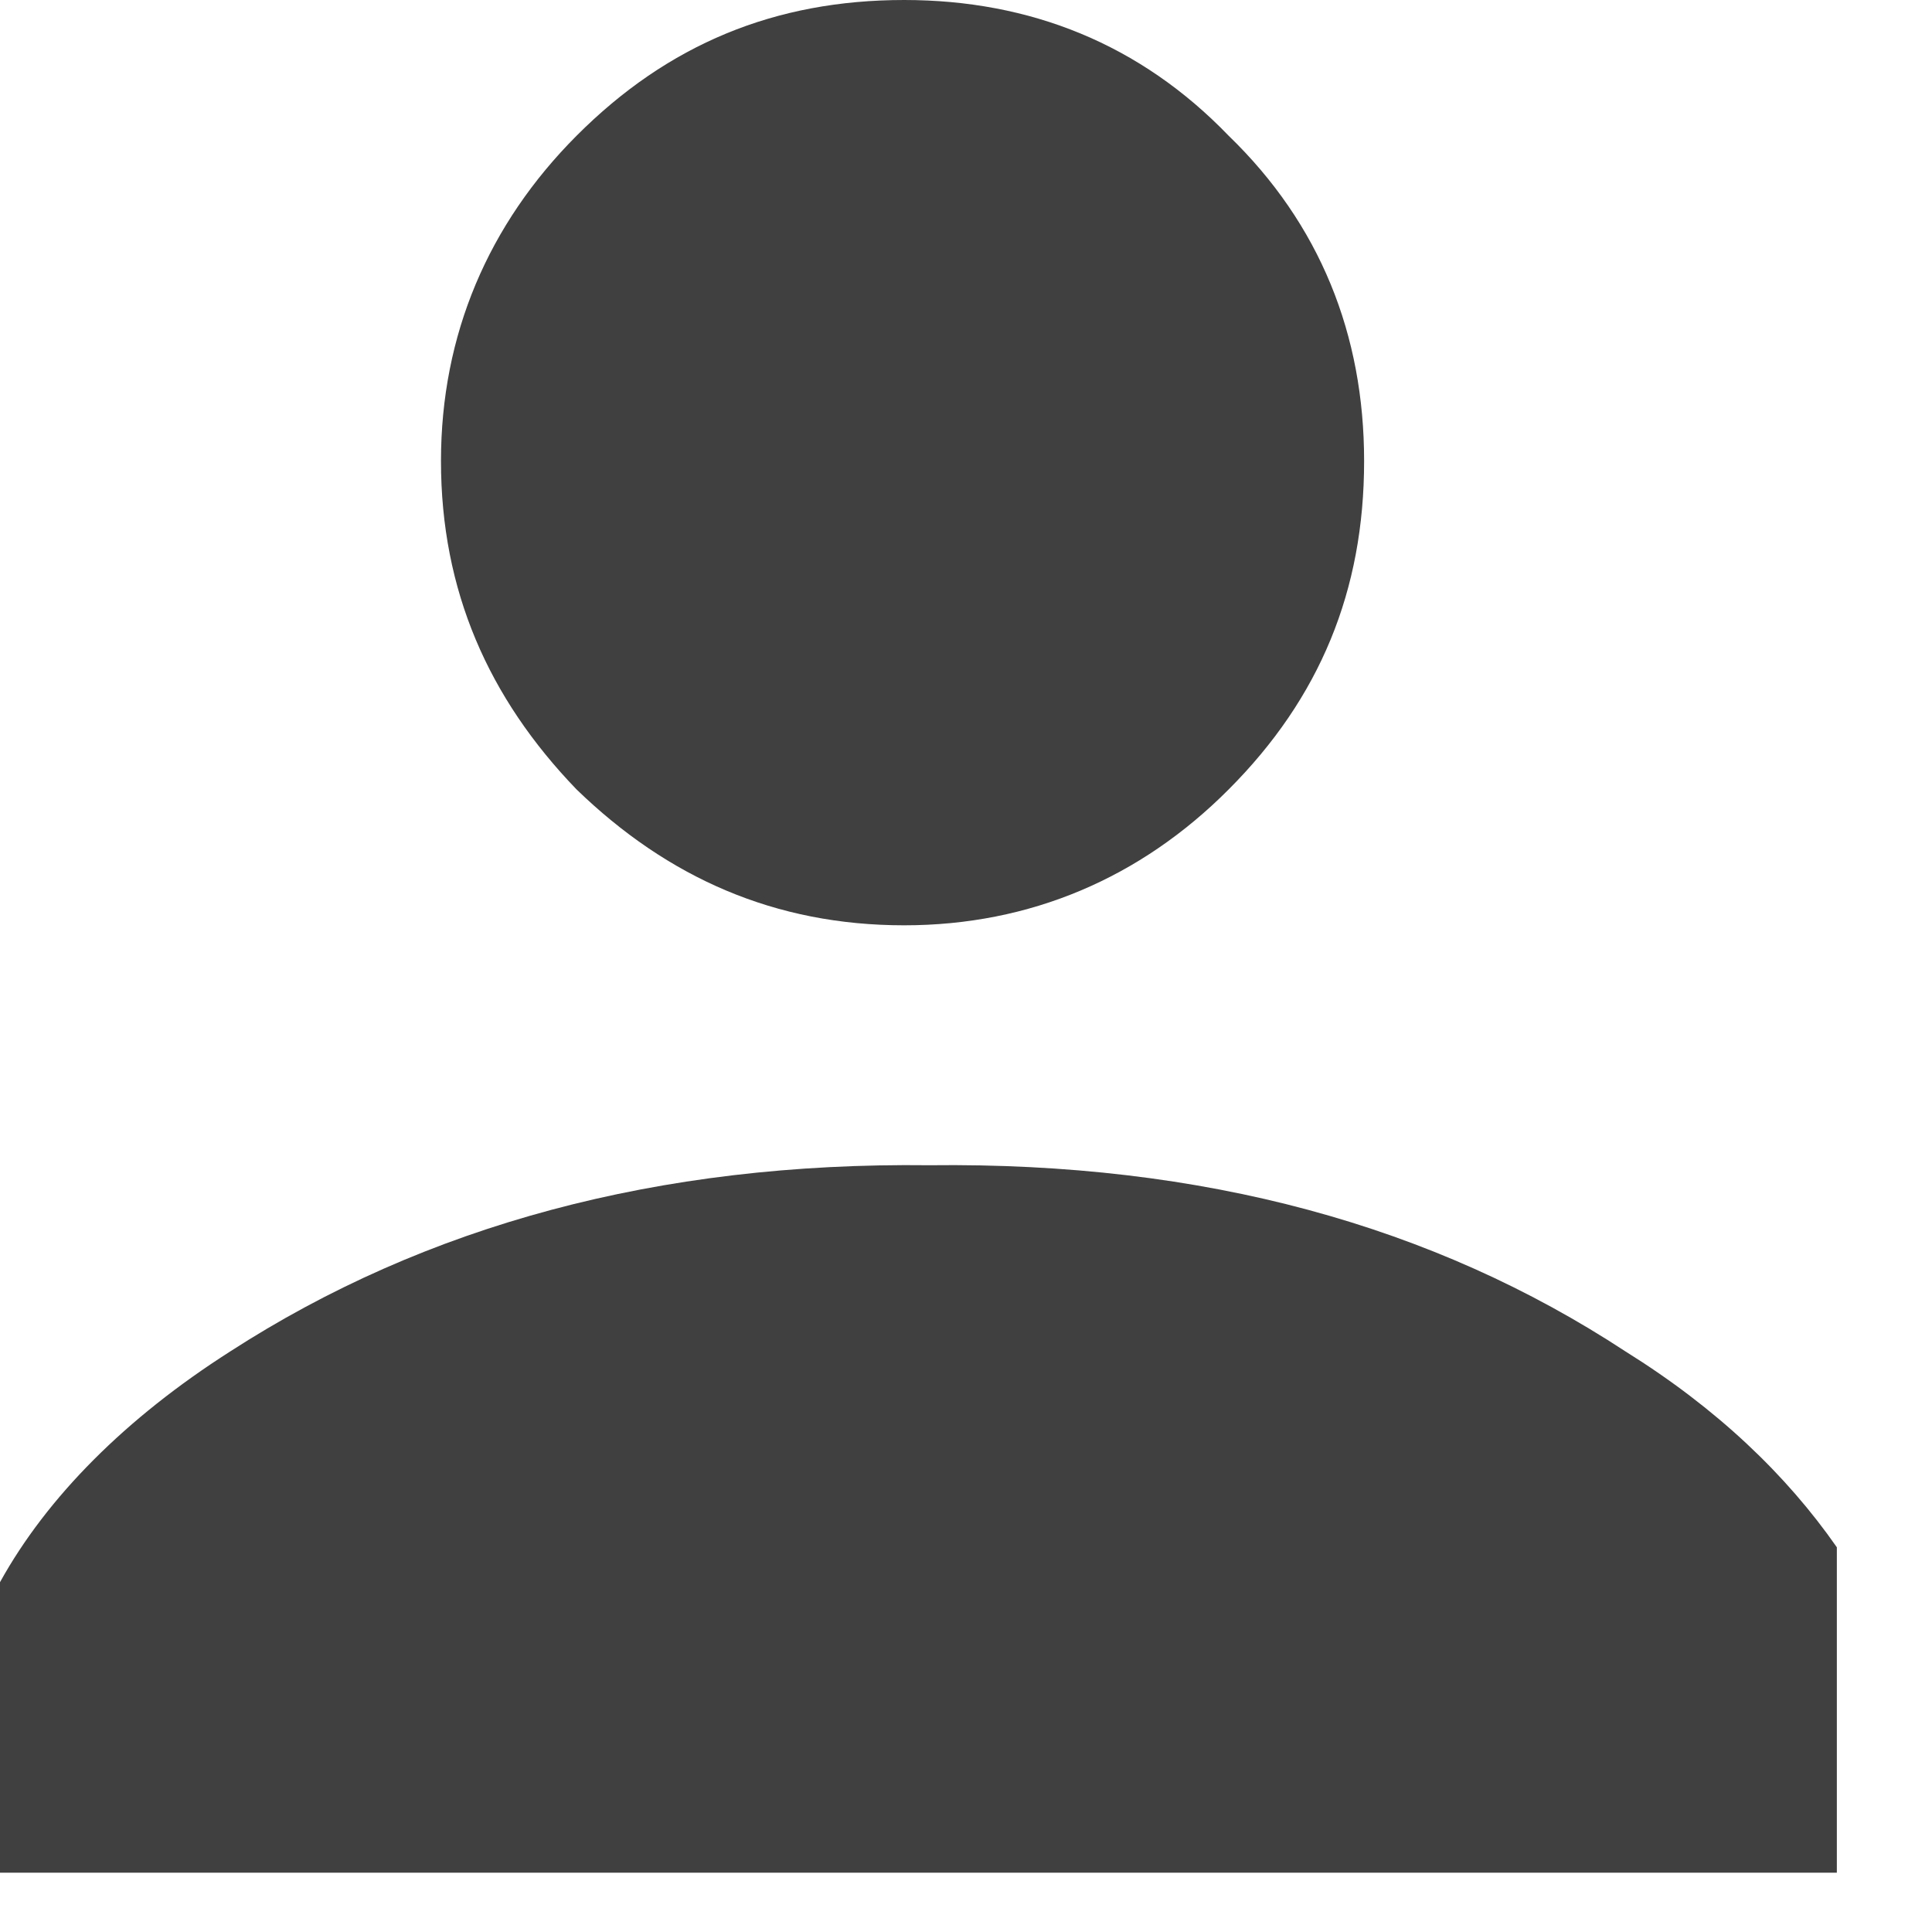 <svg width="16" height="16" viewBox="0 0 16 16" fill="none" xmlns="http://www.w3.org/2000/svg">
<path d="M15.212 12.814C14.794 12.214 14.22 11.665 13.463 11.193C11.871 10.148 9.966 9.623 7.697 9.65C5.453 9.623 3.522 10.148 1.905 11.193C1.043 11.743 0.391 12.396 0 13.103V15.509H15.212V12.814Z" fill="#404040"/>
<path d="M10.175 6.538C10.932 5.78 11.297 4.89 11.297 3.818C11.297 2.772 10.932 1.856 10.175 1.124C9.445 0.366 8.532 0 7.488 0C6.418 0 5.531 0.366 4.775 1.124C4.044 1.857 3.652 2.772 3.652 3.818C3.652 4.89 4.044 5.78 4.775 6.538C5.531 7.27 6.418 7.663 7.488 7.663C8.532 7.663 9.446 7.27 10.175 6.538Z" fill="#404040"/>
</svg>
